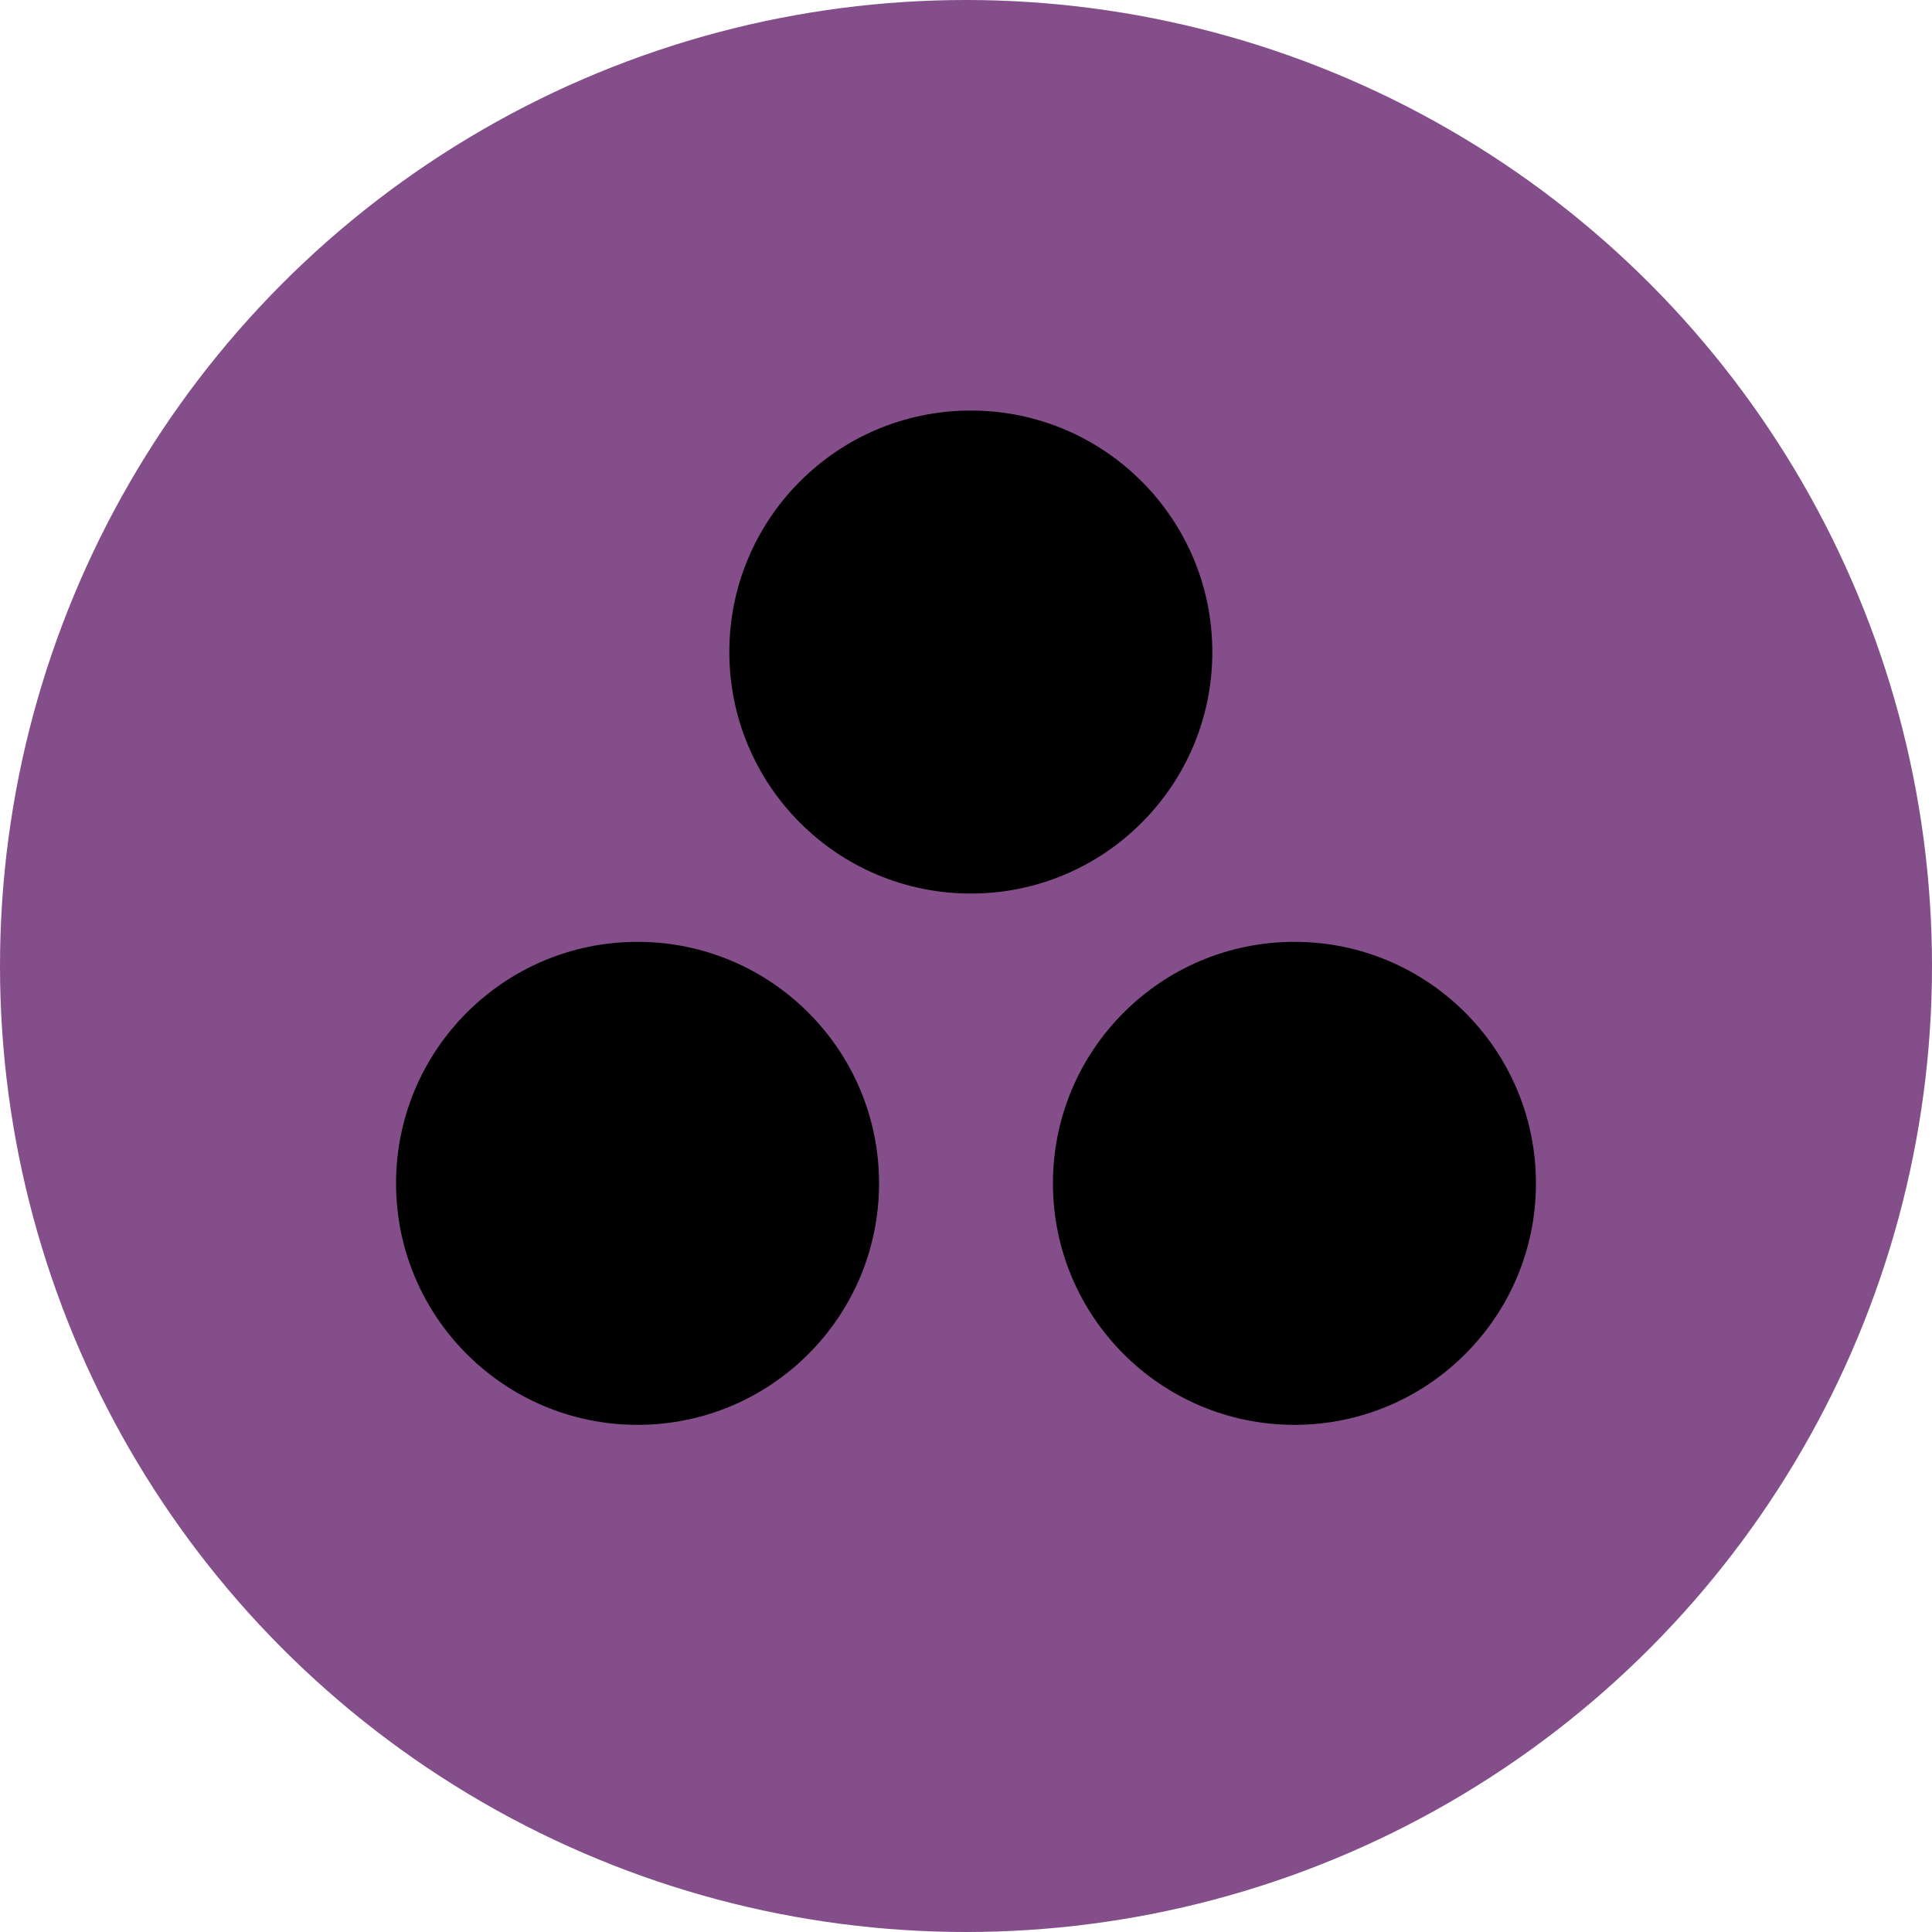 <?xml version="1.0" encoding="UTF-8"?>
<svg width="48" height="48" viewBox="0 0 40 40" version="1.1" xmlns="http://www.w3.org/2000/svg" xmlns:xlink="http://www.w3.org/1999/xlink">
    <g id="Site" stroke="none" stroke-width="1" fill="none" fill-rule="evenodd">
        <g id="Main-Copy" transform="translate(-1026, -2368)">
            <g id="equipe" transform="translate(1026, 2368)">
                <circle id="Oval" fill="#834E89" cx="20" cy="20" r="20"></circle>
                <path d="M13.2,19.5 C15.961,19.5 18.2,21.739 18.2,24.5 C18.2,27.261 15.961,29.5 13.2,29.5 C10.439,29.5 8.2,27.261 8.2,24.5 C8.2,21.739 10.439,19.5 13.2,19.5 Z M26.8,19.5 C29.561,19.5 31.8,21.739 31.8,24.5 C31.8,27.261 29.561,29.5 26.8,29.5 C24.039,29.5 21.8,27.261 21.8,24.5 C21.8,21.739 24.039,19.5 26.8,19.5 Z M20.1,8.5 C22.861,8.5 25.1,10.739 25.1,13.5 C25.1,16.261 22.861,18.5 20.1,18.5 C17.339,18.5 15.1,16.261 15.1,13.5 C15.1,10.739 17.339,8.5 20.1,8.5 Z" id="Forme-Copy-2" fill="#"></path>
            </g>
        </g>
    </g>
</svg>
